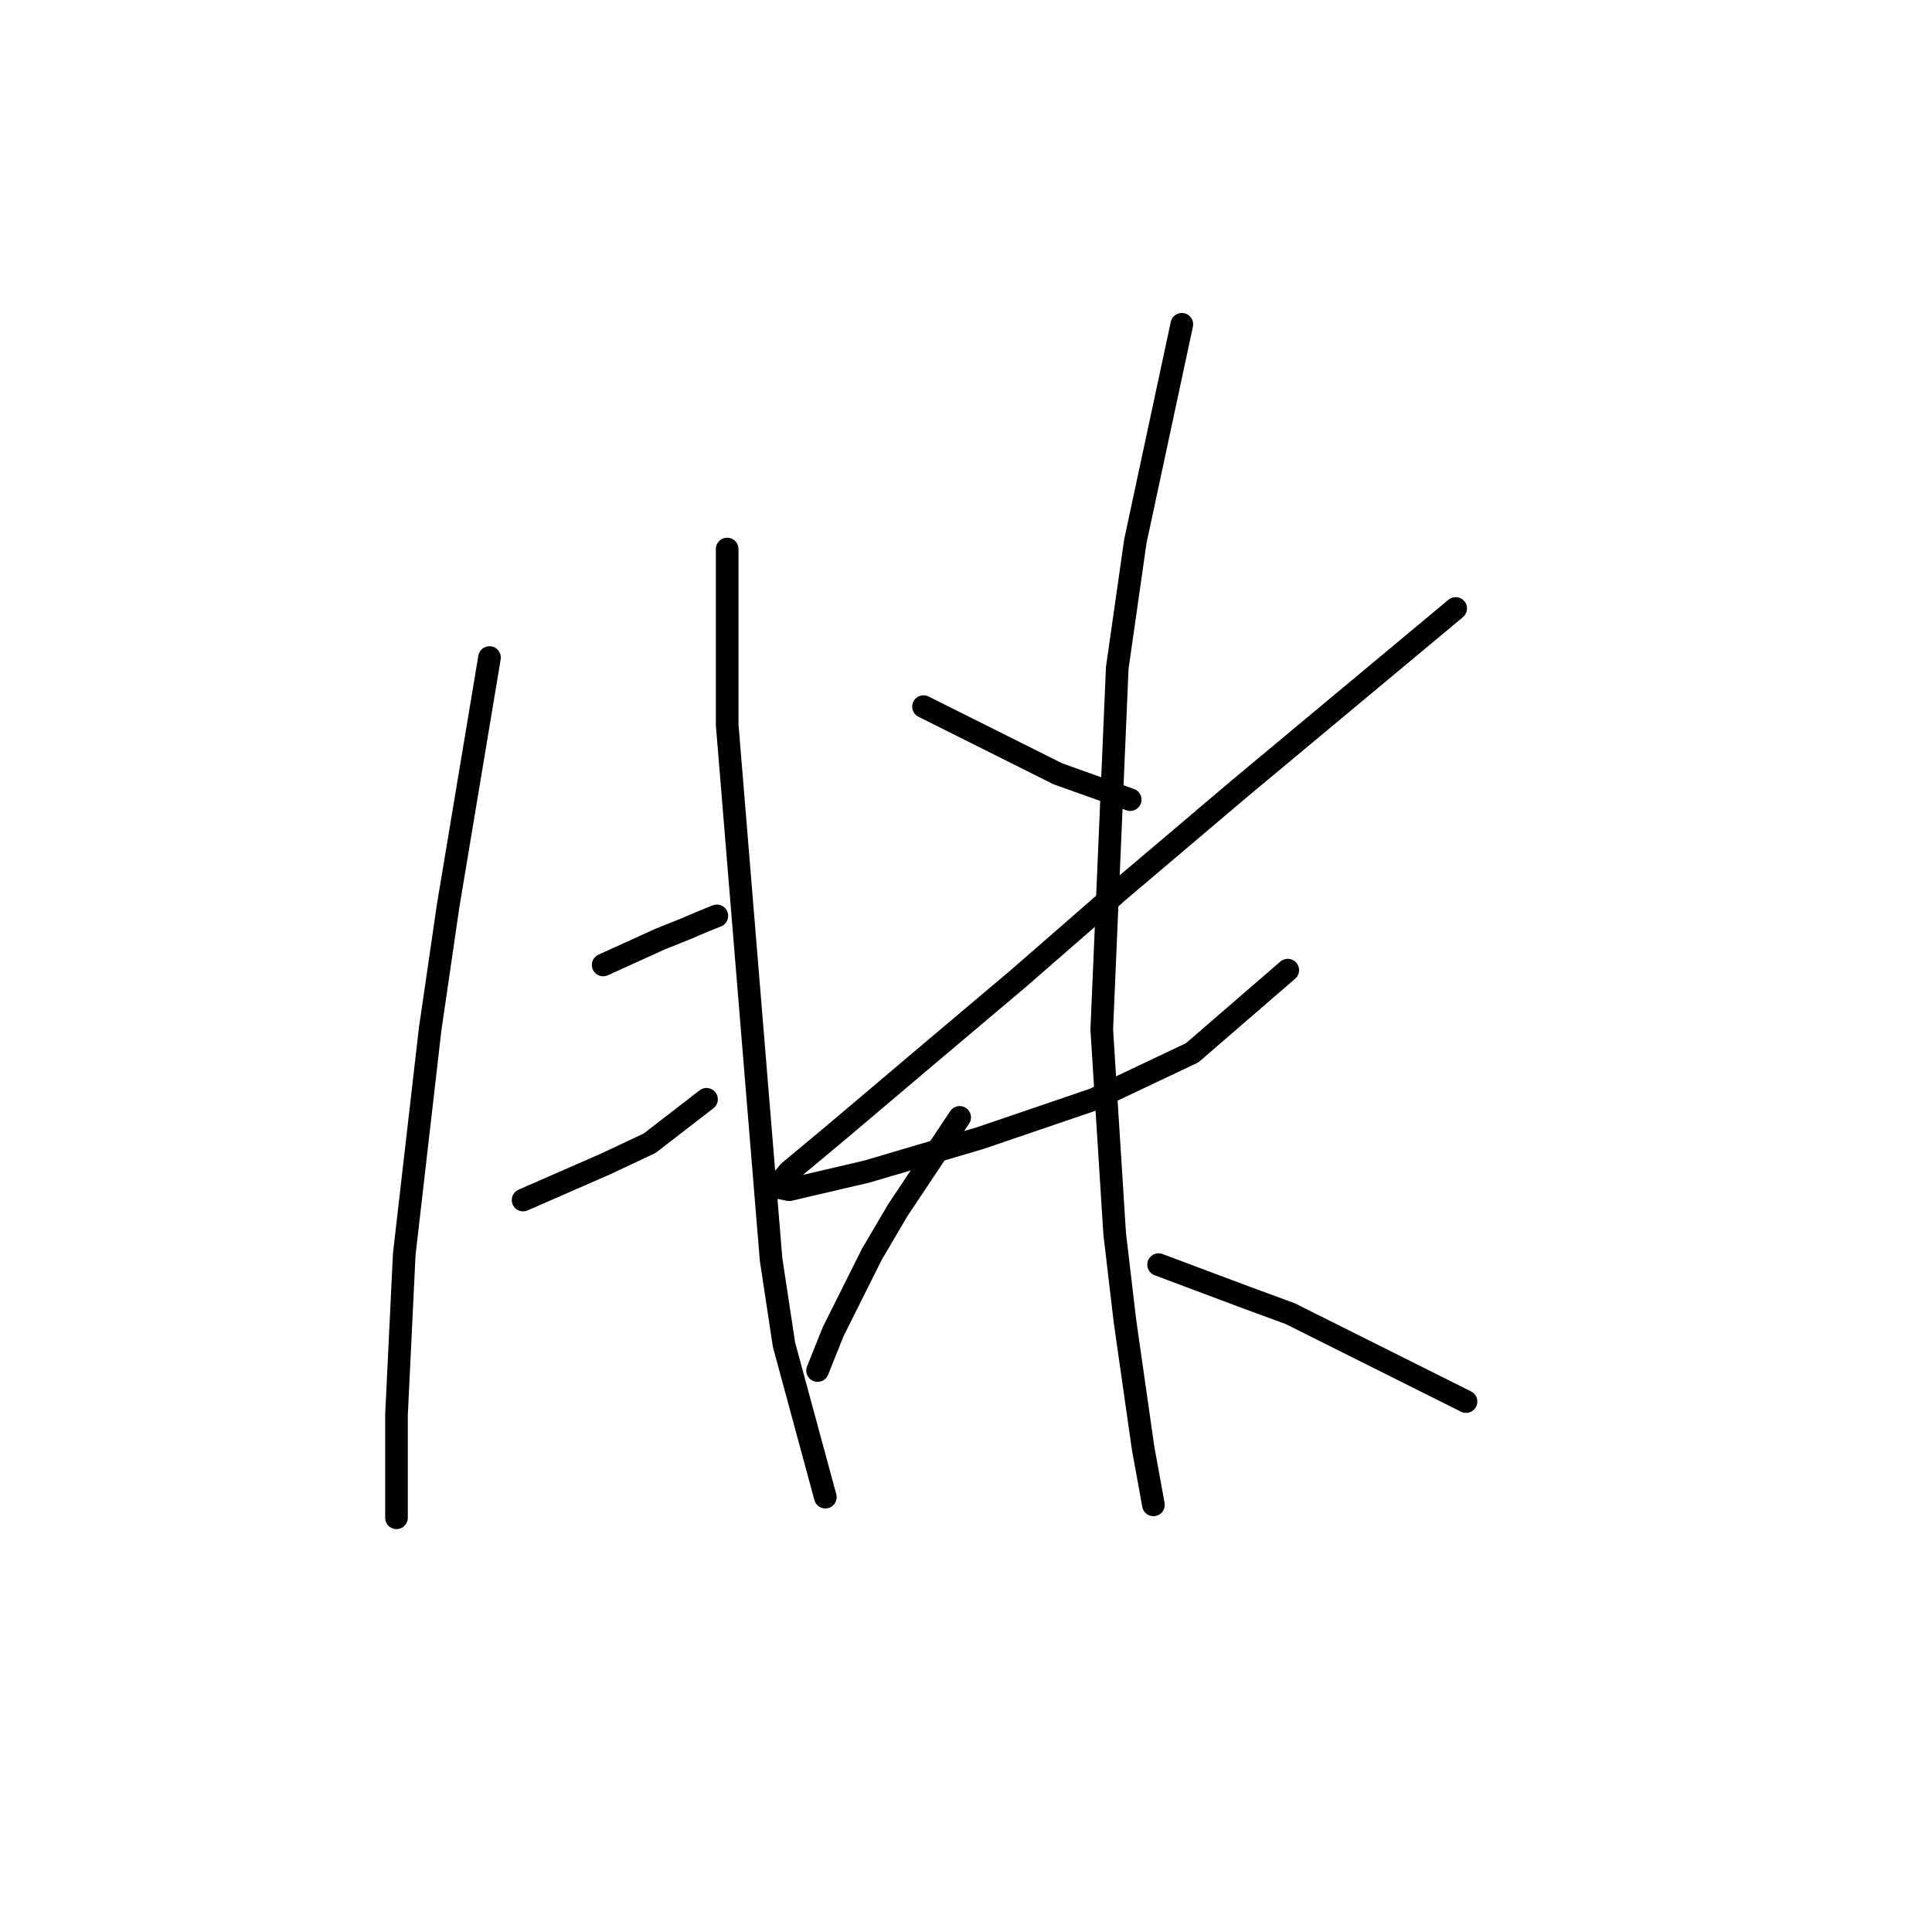 <?xml version="1.0" standalone="no"?>
    <svg width="256" height="256" xmlns="http://www.w3.org/2000/svg" version="1.1">
    <polyline stroke="black" stroke-width="3" stroke-linecap="round" fill="transparent" stroke-linejoin="round" points="64.862 87.128 62.123 103.559 59.385 119.99 56.989 136.421 53.565 166.201 52.539 187.425 52.539 197.352 52.539 201.117 52.539 201.117 " />
        <polyline stroke="black" stroke-width="3" stroke-linecap="round" fill="transparent" stroke-linejoin="round" points="79.923 127.863 83.689 126.151 87.454 124.44 90.877 123.071 93.273 122.044 94.985 121.359 94.985 121.359 " />
        <polyline stroke="black" stroke-width="3" stroke-linecap="round" fill="transparent" stroke-linejoin="round" points="69.312 159.013 74.789 156.617 80.266 154.221 86.085 151.482 93.616 145.663 93.616 145.663 " />
        <polyline stroke="black" stroke-width="3" stroke-linecap="round" fill="transparent" stroke-linejoin="round" points="96.354 72.751 96.354 84.39 96.354 96.028 102.173 166.886 103.885 178.182 109.362 198.378 109.362 198.378 " />
        <polyline stroke="black" stroke-width="3" stroke-linecap="round" fill="transparent" stroke-linejoin="round" points="122.369 93.632 131.269 98.082 140.169 102.532 149.754 105.955 149.754 105.955 " />
        <polyline stroke="black" stroke-width="3" stroke-linecap="round" fill="transparent" stroke-linejoin="round" points="192.885 80.624 178.508 92.605 164.131 104.586 148.385 117.936 135.035 129.575 124.081 138.817 110.731 150.113 104.569 155.248 102.858 157.301 104.569 157.644 114.839 155.248 129.9 150.798 144.962 145.663 157.969 139.501 170.635 128.548 170.635 128.548 " />
        <polyline stroke="black" stroke-width="3" stroke-linecap="round" fill="transparent" stroke-linejoin="round" points="156.6 42.971 153.519 57.348 150.439 71.724 148.042 88.498 145.989 136.421 147.7 163.463 149.069 175.101 151.466 191.875 152.835 199.405 152.835 199.405 " />
        <polyline stroke="black" stroke-width="3" stroke-linecap="round" fill="transparent" stroke-linejoin="round" points="127.162 148.059 123.054 154.221 118.946 160.382 115.523 166.201 110.389 176.471 108.335 181.605 108.335 181.605 " />
        <polyline stroke="black" stroke-width="3" stroke-linecap="round" fill="transparent" stroke-linejoin="round" points="153.519 167.571 158.996 169.625 164.473 171.678 170.977 174.075 194.254 185.713 194.254 185.713 " />
        </svg>